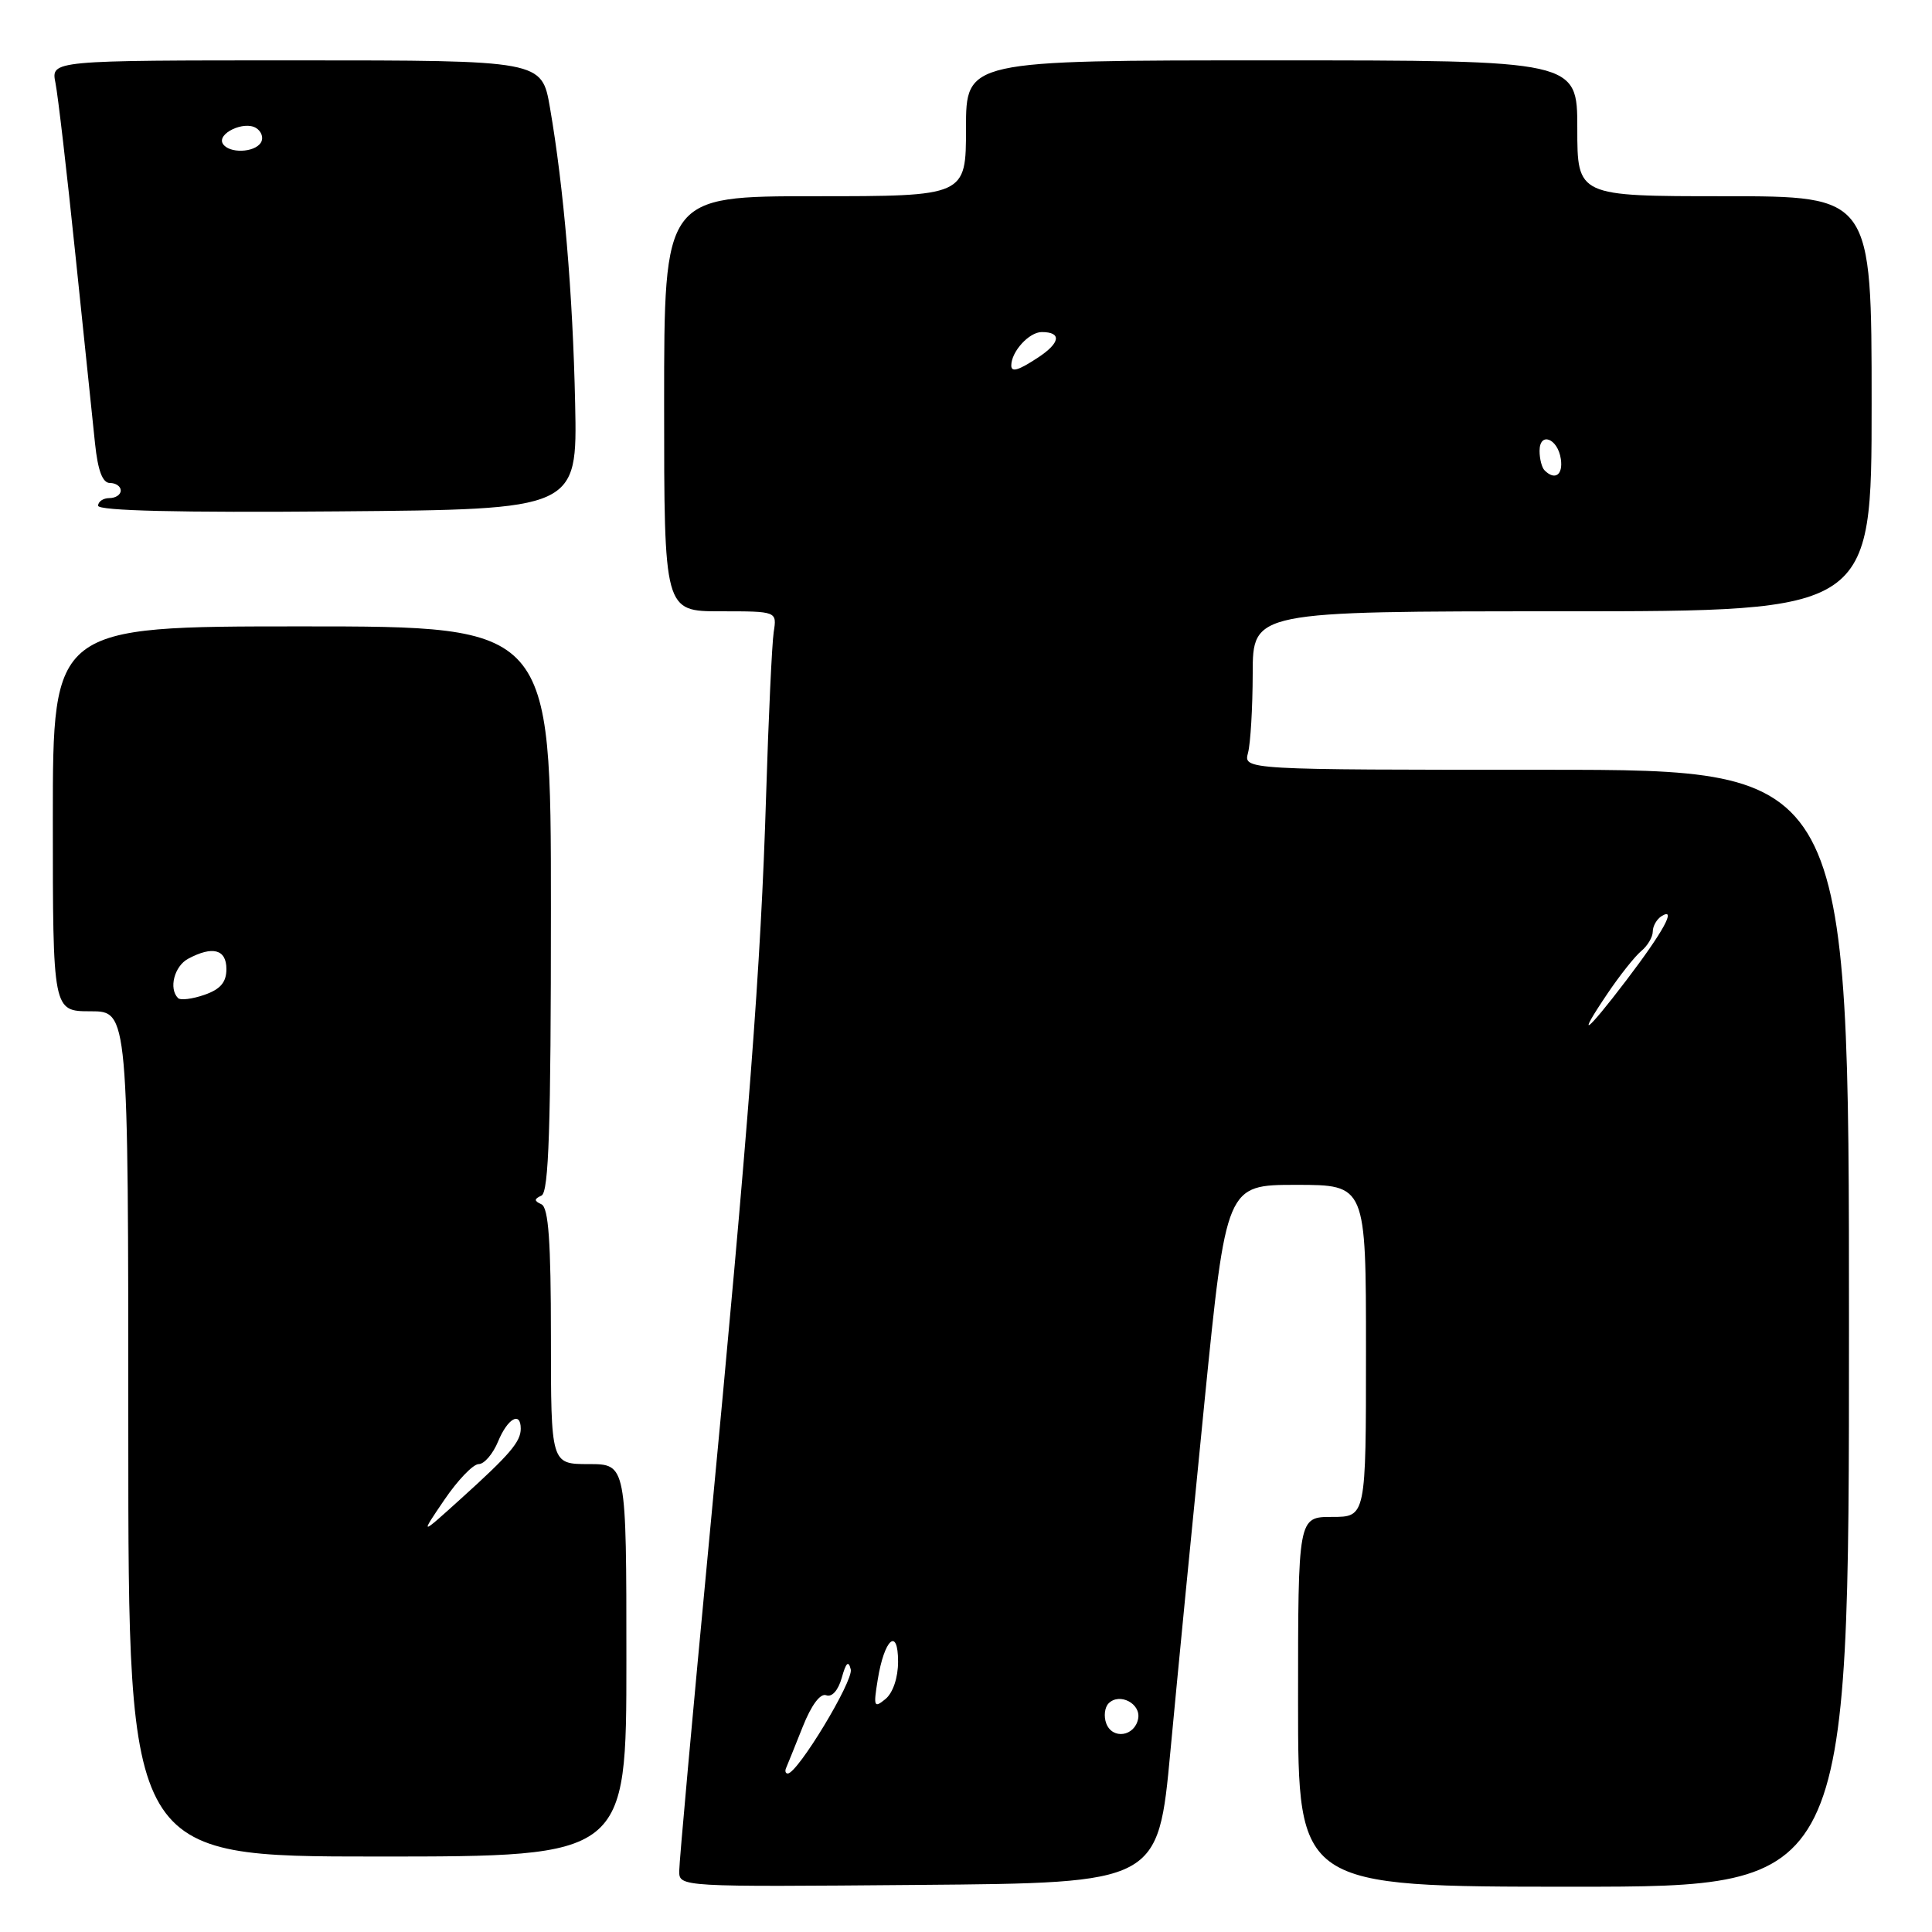 <?xml version="1.0" encoding="UTF-8" standalone="no"?>
<!DOCTYPE svg PUBLIC "-//W3C//DTD SVG 1.1//EN" "http://www.w3.org/Graphics/SVG/1.1/DTD/svg11.dtd" >
<svg xmlns="http://www.w3.org/2000/svg" xmlns:xlink="http://www.w3.org/1999/xlink" version="1.1" viewBox="0 0 256 256">
 <g >
 <path fill="currentColor"
d=" M 155.09 232.00 C 155.99 222.38 158.02 201.56 159.60 185.75 C 162.48 157.00 162.48 157.00 171.74 157.00 C 181.00 157.00 181.00 157.00 181.00 179.00 C 181.00 201.00 181.00 201.00 176.50 201.00 C 172.00 201.00 172.00 201.00 172.00 225.50 C 172.00 250.00 172.00 250.00 208.50 250.00 C 245.00 250.00 245.00 250.00 245.00 176.00 C 245.00 102.00 245.00 102.00 204.88 102.00 C 164.77 102.00 164.77 102.00 165.37 99.75 C 165.70 98.51 165.98 93.79 165.99 89.25 C 166.00 81.00 166.00 81.00 207.00 81.00 C 248.00 81.00 248.00 81.00 248.00 53.50 C 248.00 26.00 248.00 26.00 228.50 26.00 C 209.00 26.00 209.00 26.00 209.00 17.00 C 209.00 8.00 209.00 8.00 168.50 8.00 C 128.00 8.00 128.00 8.00 128.00 17.00 C 128.00 26.00 128.00 26.00 108.00 26.00 C 88.00 26.00 88.00 26.00 88.00 53.50 C 88.00 81.00 88.00 81.00 95.47 81.00 C 102.95 81.00 102.95 81.00 102.52 83.75 C 102.29 85.26 101.83 95.05 101.51 105.50 C 100.82 128.10 99.27 148.37 93.96 204.15 C 91.78 227.06 90.00 246.76 90.00 247.92 C 90.00 250.03 90.03 250.03 121.73 249.76 C 153.46 249.50 153.46 249.50 155.09 232.00 Z  M 83.00 220.00 C 83.00 194.00 83.00 194.00 78.00 194.00 C 73.00 194.00 73.00 194.00 73.00 177.08 C 73.00 164.53 72.68 160.02 71.75 159.58 C 70.75 159.12 70.75 158.88 71.75 158.42 C 72.72 157.97 73.00 149.37 73.00 120.42 C 73.00 83.00 73.00 83.00 40.00 83.00 C 7.00 83.00 7.00 83.00 7.00 108.50 C 7.00 134.00 7.00 134.00 12.00 134.00 C 17.00 134.00 17.00 134.00 17.00 190.00 C 17.00 246.00 17.00 246.00 50.00 246.00 C 83.00 246.00 83.00 246.00 83.00 220.00 Z  M 76.21 53.50 C 75.90 38.90 74.71 24.89 72.87 14.25 C 71.79 8.00 71.79 8.00 39.27 8.00 C 6.75 8.00 6.75 8.00 7.35 10.99 C 7.68 12.63 8.87 22.87 9.99 33.74 C 11.12 44.61 12.29 55.86 12.59 58.75 C 12.97 62.38 13.59 64.00 14.57 64.00 C 15.36 64.00 16.00 64.45 16.00 65.00 C 16.00 65.55 15.32 66.00 14.50 66.00 C 13.68 66.00 13.00 66.46 13.00 67.01 C 13.00 67.68 23.78 67.94 44.75 67.76 C 76.50 67.50 76.50 67.50 76.21 53.50 Z  M 104.17 234.25 C 104.35 233.83 105.34 231.39 106.36 228.82 C 107.51 225.92 108.70 224.33 109.48 224.63 C 110.24 224.92 111.07 223.98 111.54 222.31 C 112.10 220.29 112.43 219.98 112.73 221.21 C 113.09 222.75 105.68 235.00 104.38 235.00 C 104.08 235.00 103.98 234.66 104.17 234.25 Z  M 146.59 228.38 C 146.23 227.44 146.37 226.23 146.90 225.70 C 148.35 224.25 151.20 225.74 150.81 227.74 C 150.36 230.08 147.42 230.53 146.59 228.38 Z  M 116.30 222.59 C 117.17 217.17 119.00 215.53 119.00 220.18 C 119.00 222.30 118.32 224.31 117.33 225.13 C 115.81 226.38 115.72 226.15 116.30 222.59 Z  M 213.01 131.64 C 214.62 129.25 216.63 126.72 217.47 126.02 C 218.31 125.33 219.00 124.16 219.00 123.44 C 219.00 122.71 219.53 121.79 220.17 121.39 C 222.22 120.13 220.38 123.48 215.50 129.89 C 210.10 136.99 208.76 137.93 213.01 131.64 Z  M 204.67 62.33 C 204.30 61.97 204.00 60.80 204.00 59.75 C 204.00 57.16 206.42 58.08 206.82 60.83 C 207.13 62.93 206.03 63.70 204.67 62.33 Z  M 134.00 48.43 C 134.00 46.59 136.36 44.00 138.04 44.00 C 140.72 44.00 140.50 45.44 137.54 47.38 C 134.94 49.09 134.00 49.37 134.00 48.43 Z  M 58.87 198.75 C 60.64 196.14 62.69 194.00 63.43 194.00 C 64.16 194.00 65.32 192.65 66.00 191.00 C 67.27 187.93 69.00 186.96 69.00 189.31 C 69.00 191.04 67.57 192.72 61.07 198.59 C 55.64 203.50 55.64 203.50 58.87 198.75 Z  M 23.59 132.25 C 22.33 130.99 23.10 128.02 24.93 127.04 C 28.18 125.30 30.00 125.79 30.00 128.40 C 30.00 130.16 29.21 131.08 27.09 131.82 C 25.48 132.38 23.91 132.57 23.59 132.25 Z  M 29.53 19.05 C 28.70 17.70 32.34 15.97 33.93 16.96 C 34.66 17.41 34.95 18.28 34.57 18.89 C 33.73 20.25 30.34 20.36 29.53 19.05 Z "/>
</g>
</svg>